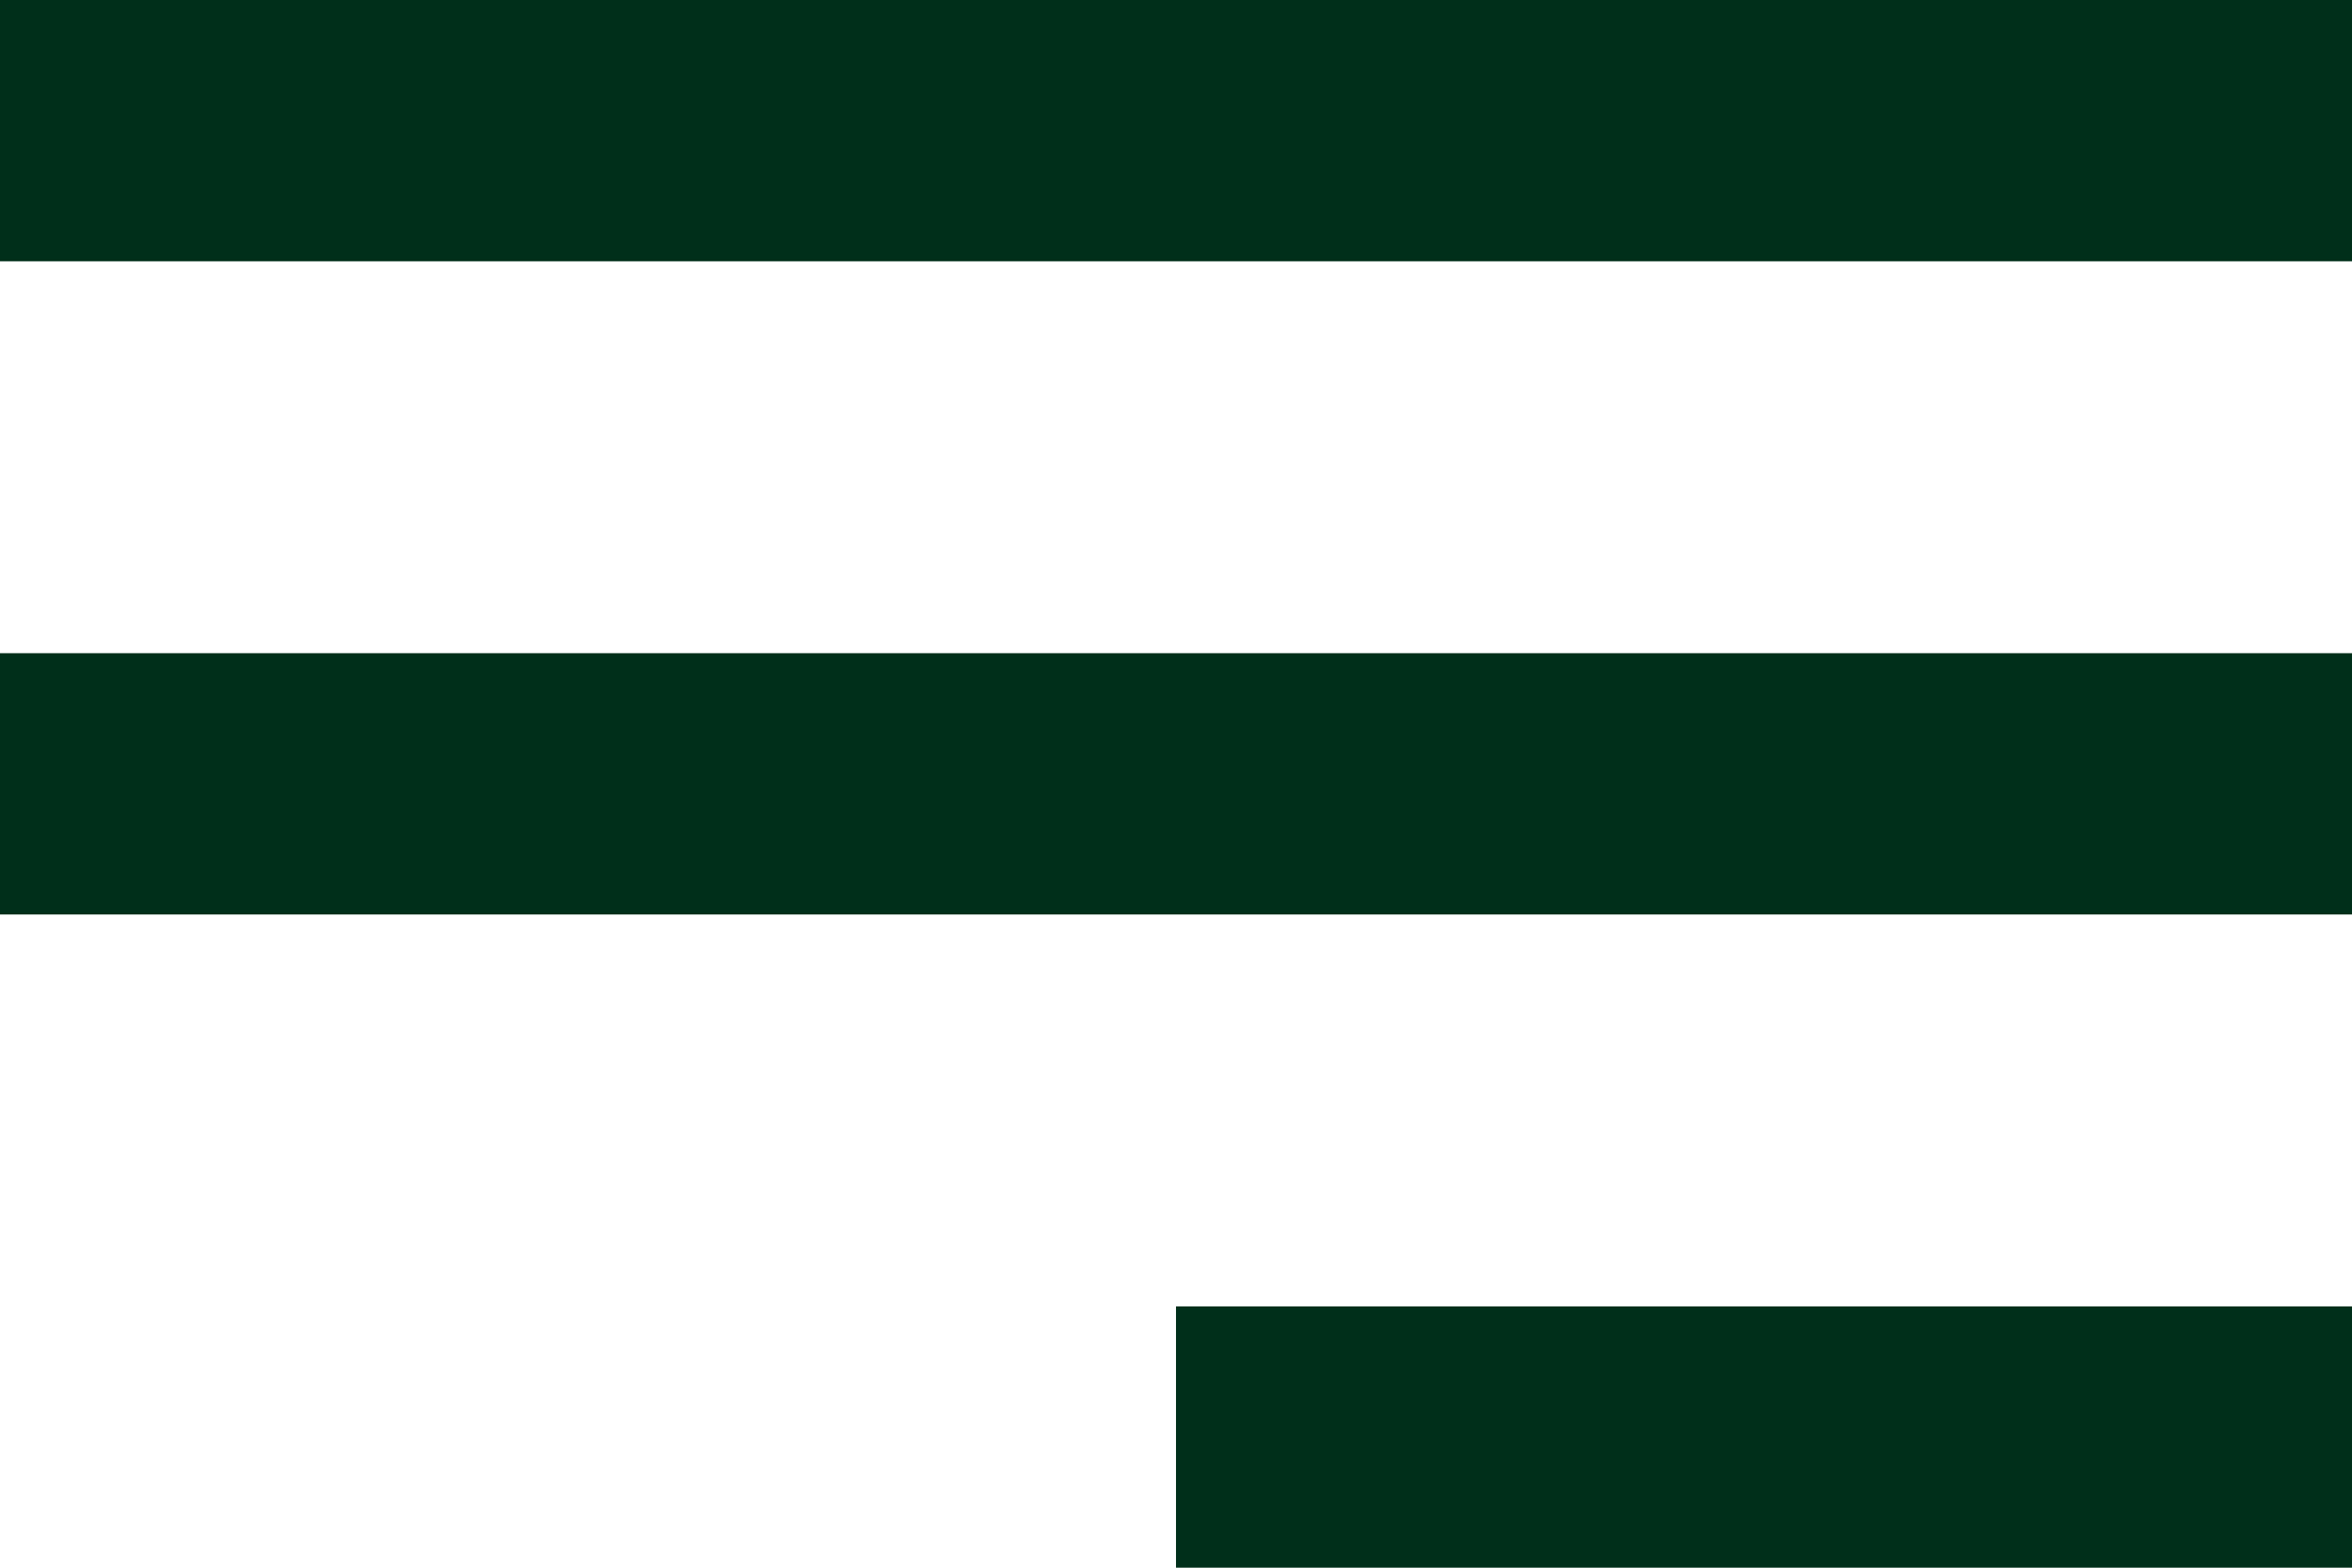 <svg width="18" height="12" viewBox="0 0 18 12" fill="none" xmlns="http://www.w3.org/2000/svg">
    <path d="M0 2V0H18V2H0Z" fill="#002F1A" />
    <path d="M0 7H18V5H0V7Z" fill="#002F1A" />
    <path d="M9 12H18V10H9V12Z" fill="#002F1A" />
</svg>
